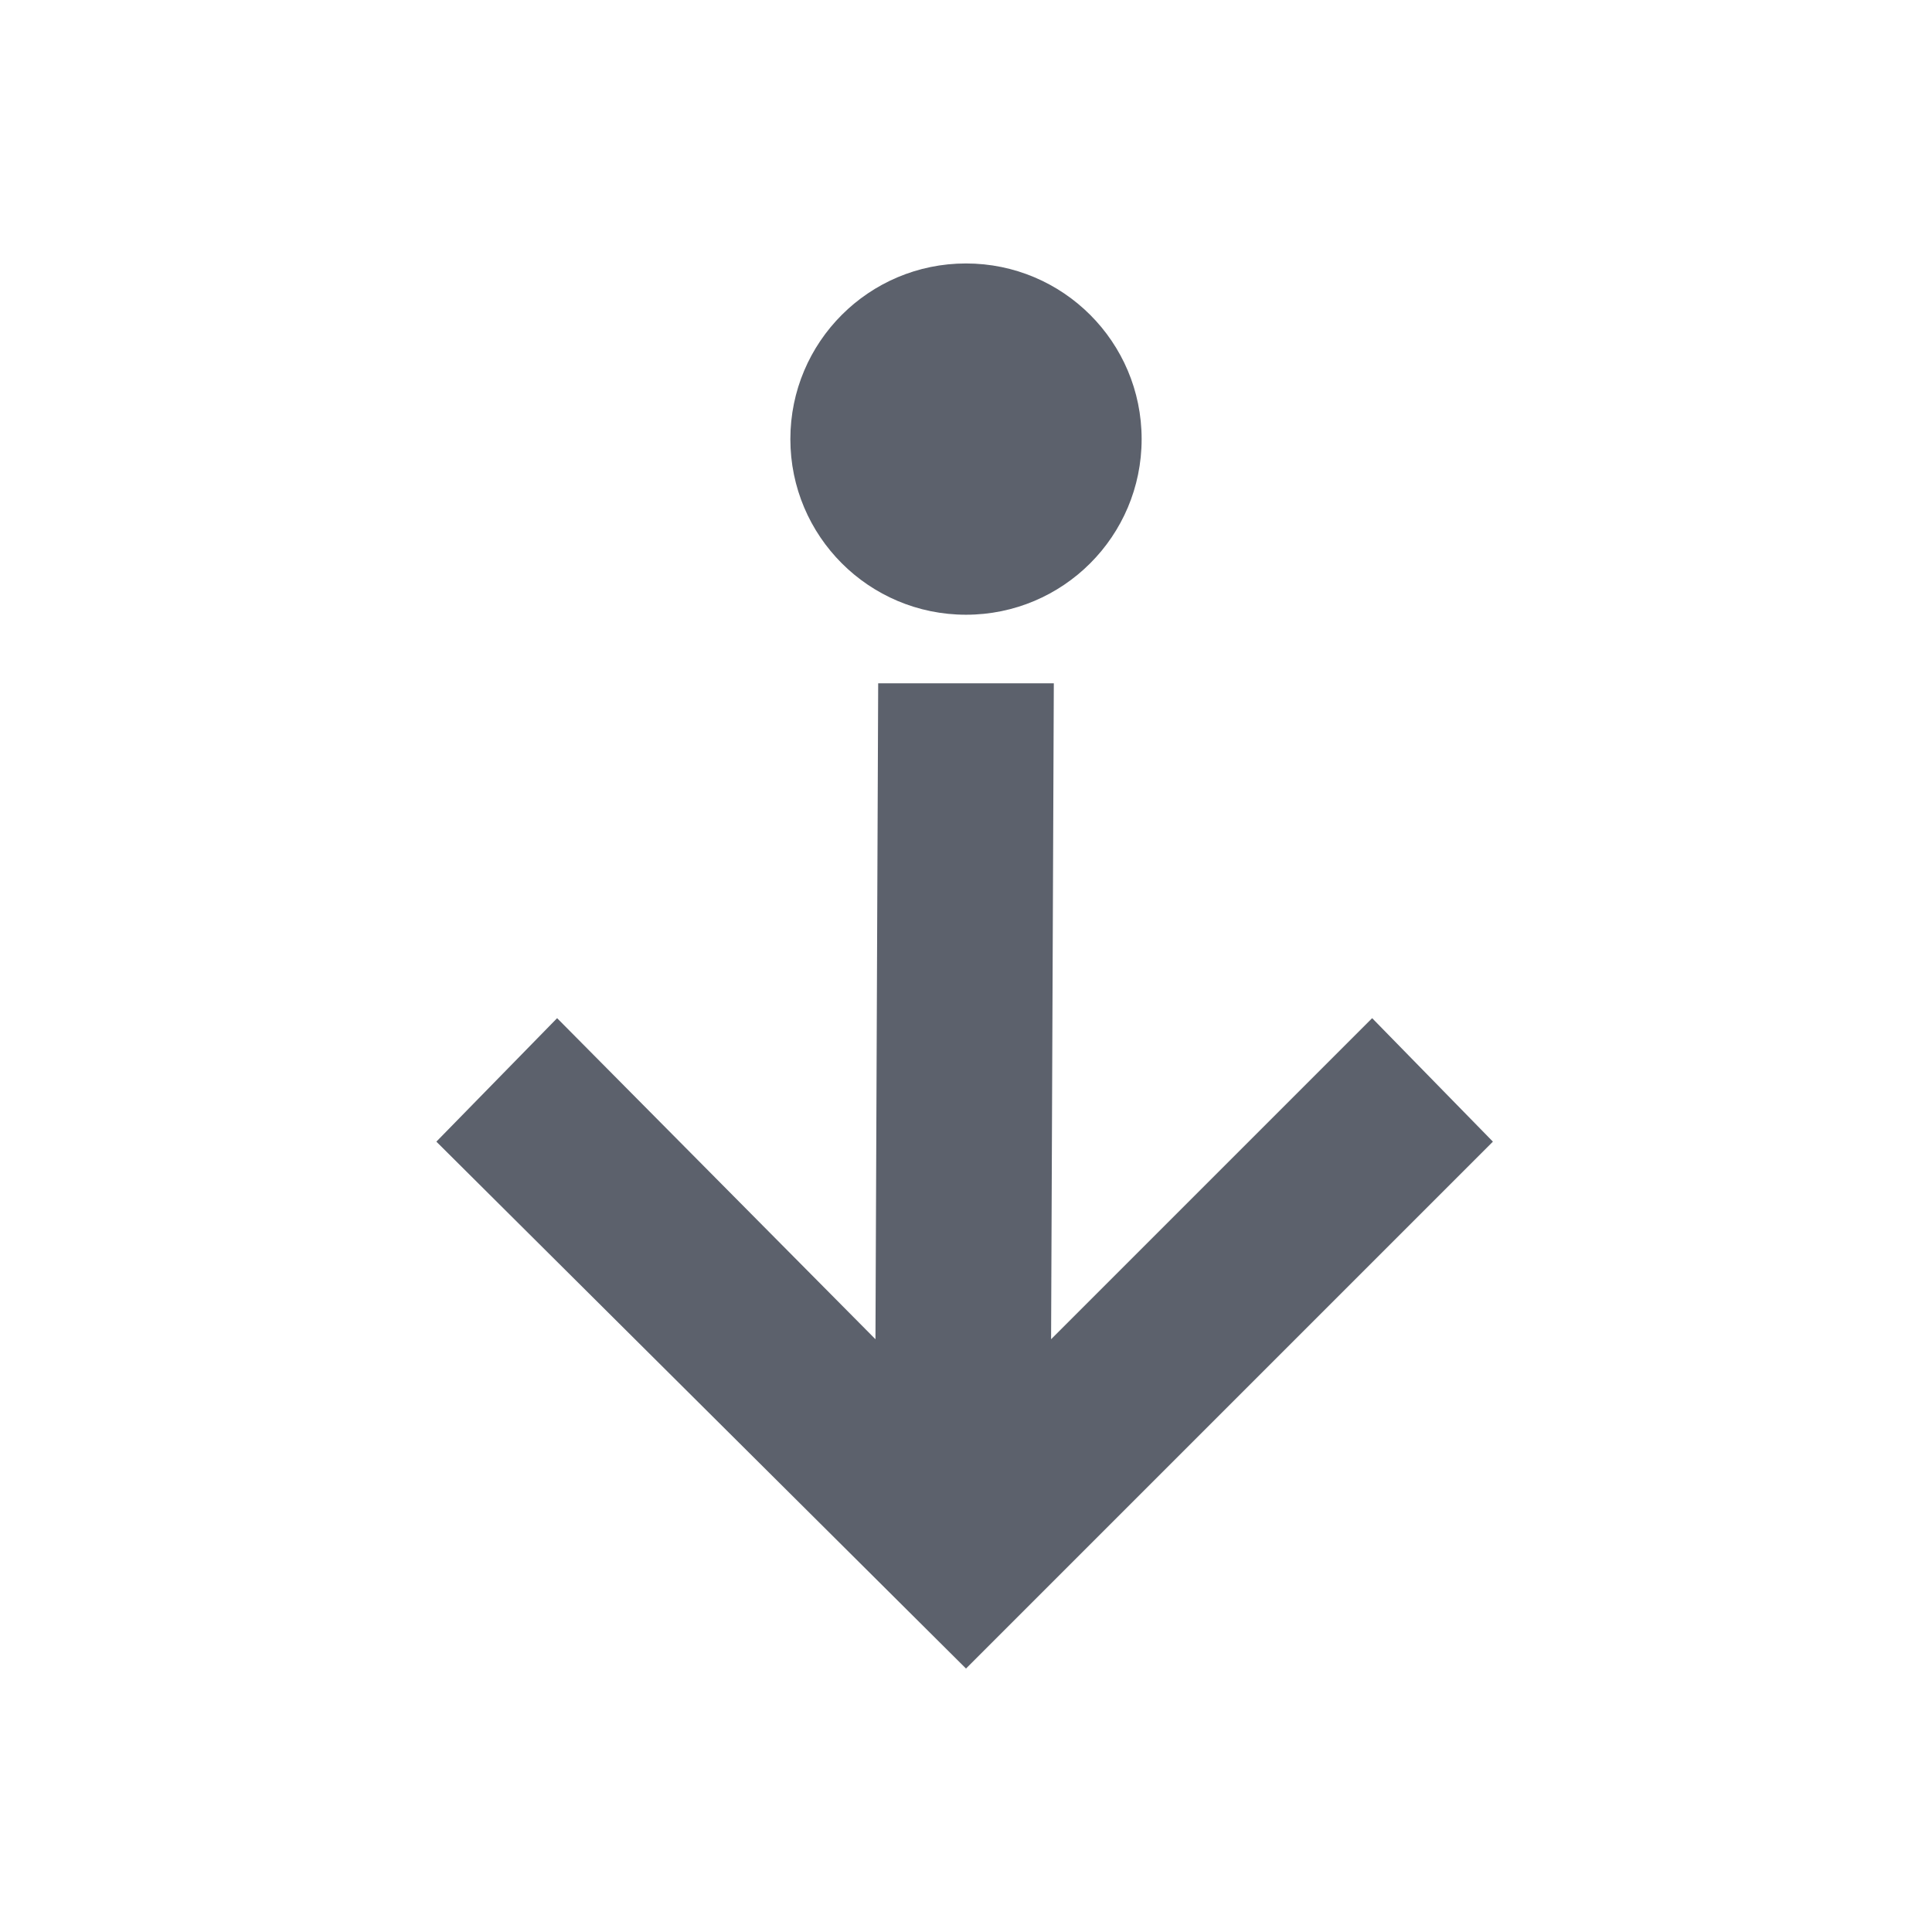 <svg height="22" viewBox="0 0 22 22" width="22" xmlns="http://www.w3.org/2000/svg"><path d="m8 0c-1.105 0-2 .895-2 2s .895 2 2 2 2-.895 2-2-.895-2-2-2zm-1 4.781-.031 7.469-3.625-3.656-1.375 1.406 6.031 6 6-6-1.375-1.406-3.656 3.656.031-7.469z" fill="#5c616c" transform="translate(3 3)"/></svg>